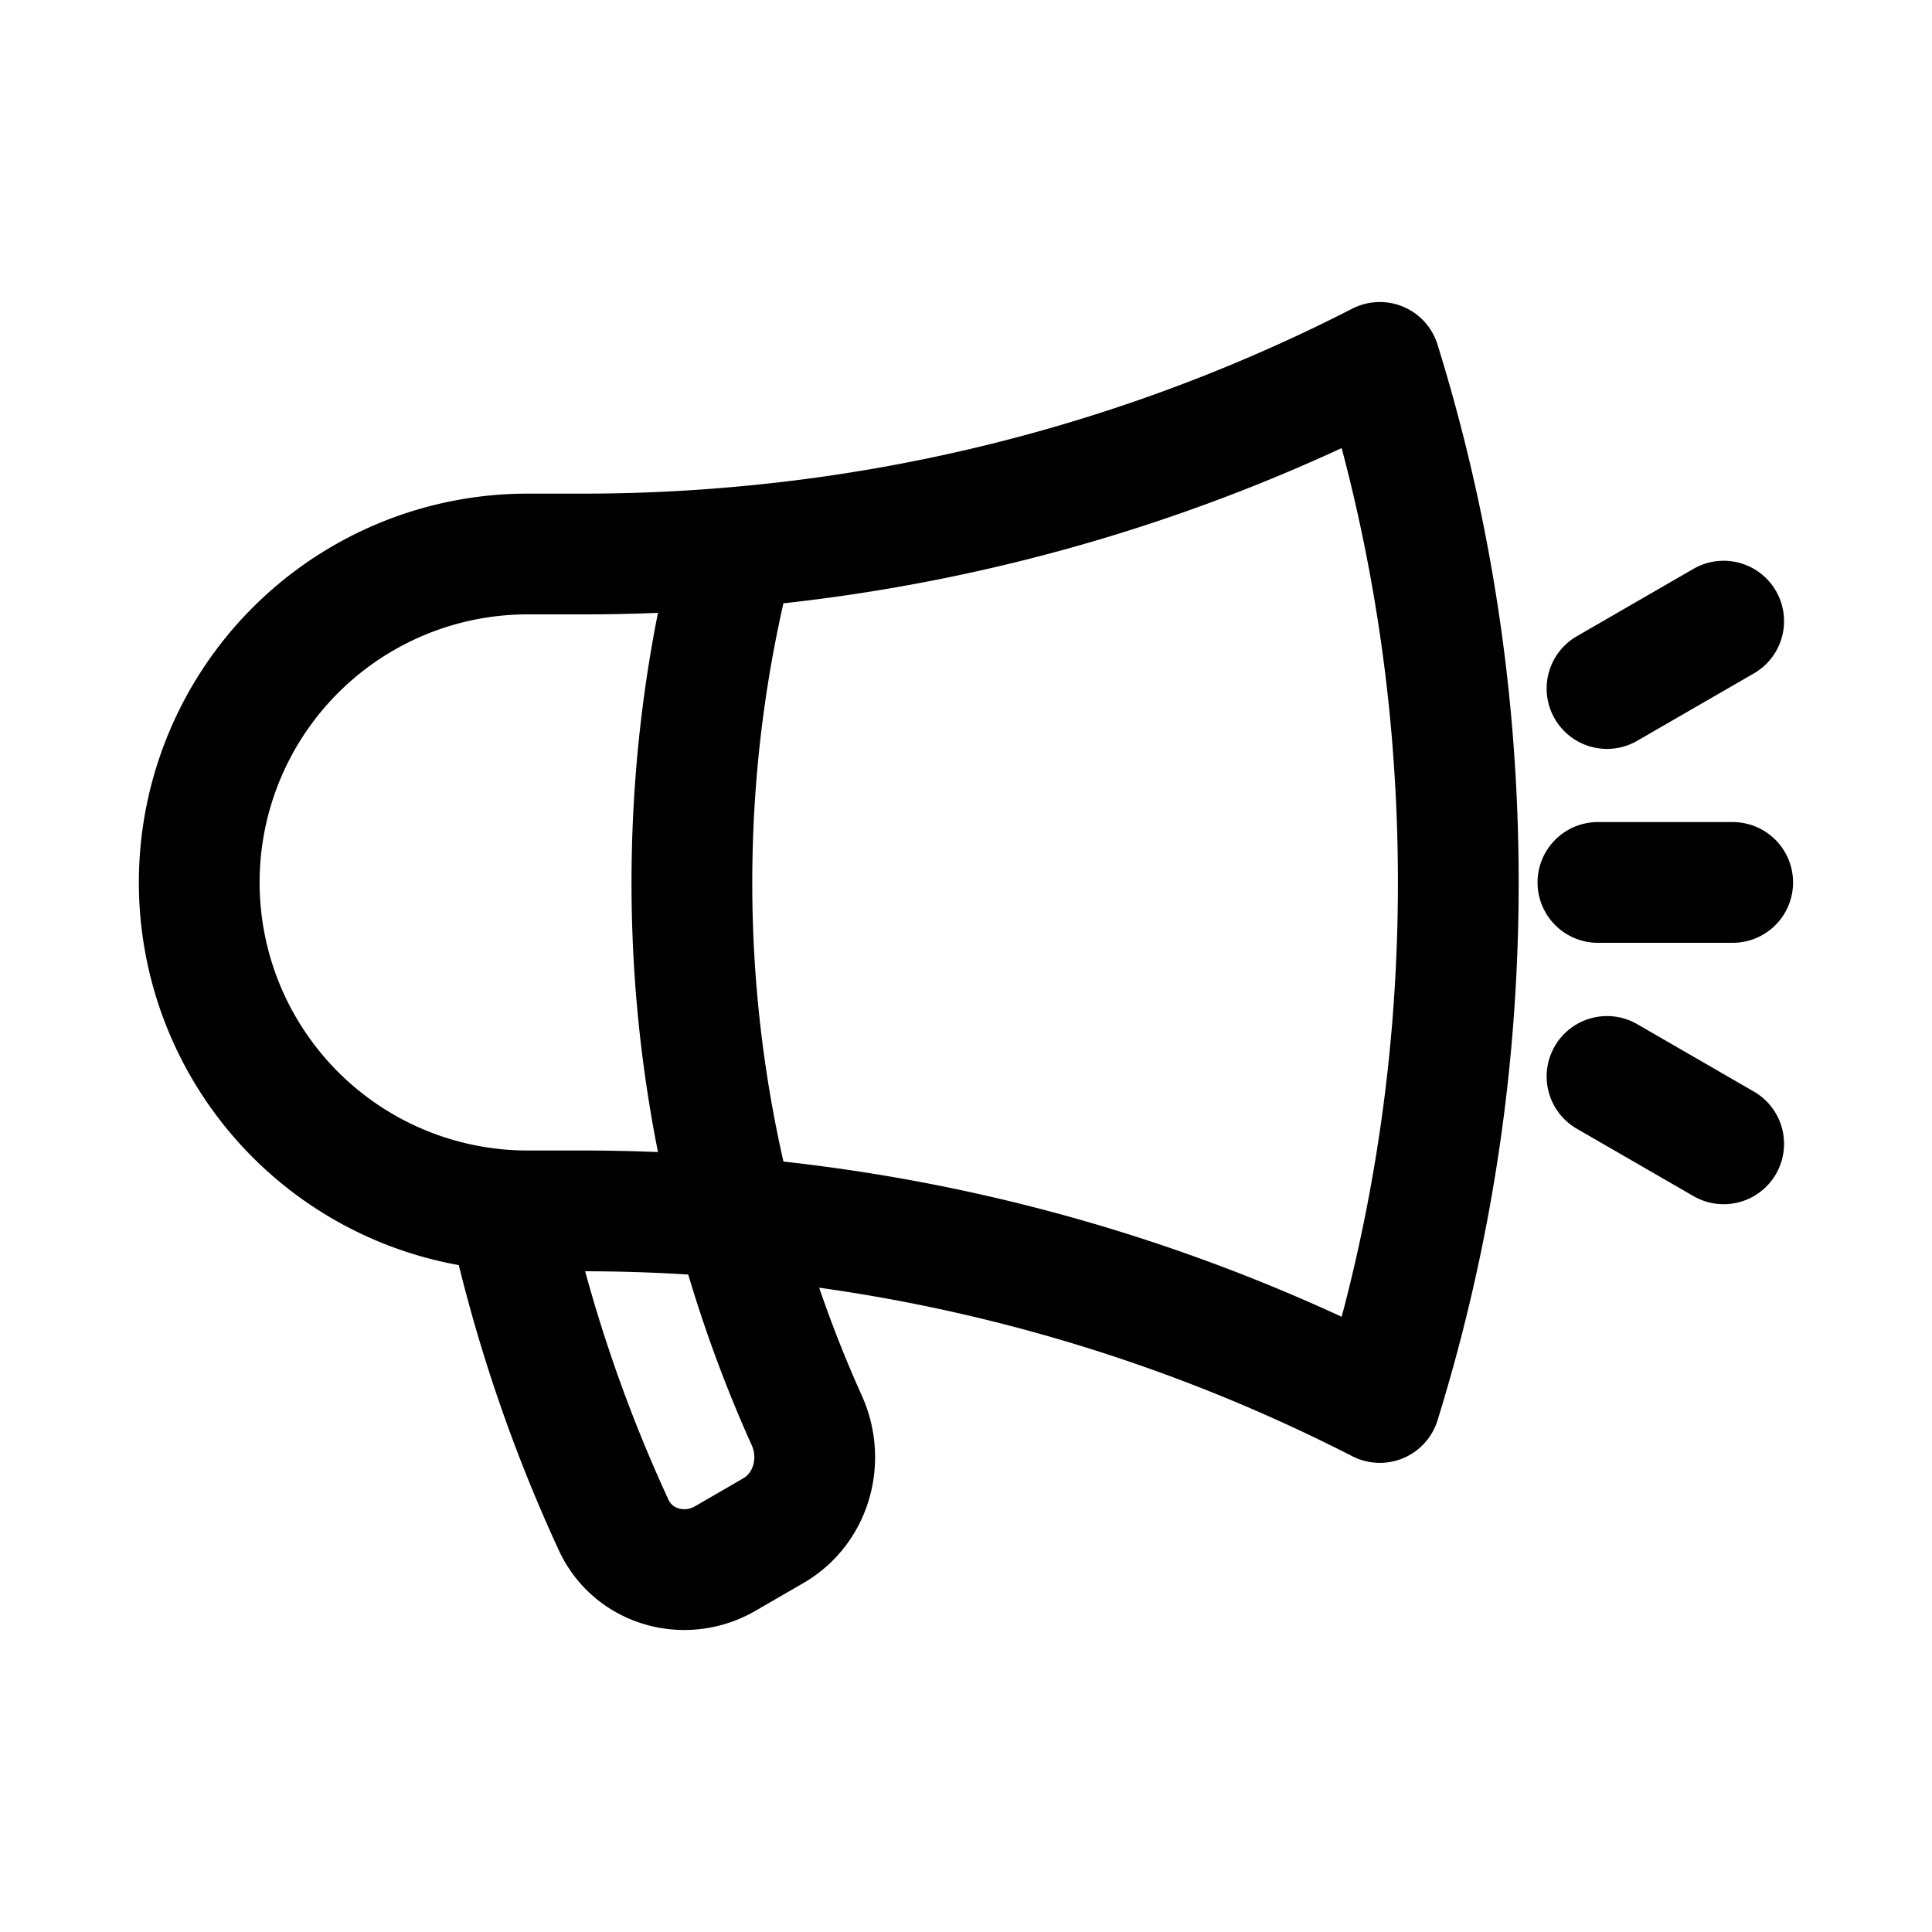 <svg stroke="currentColor" fill="none" xmlns="http://www.w3.org/2000/svg" width="24" height="24" viewBox="0 0 24 24"><path fill="none" stroke="#000" stroke-linecap="round" stroke-linejoin="round" stroke-width="1.5" d="M9.13 15.124a21.992 21.992 0 0 0-1.895-.082h-.68a4.08 4.08 0 0 1 0-8.16h.68c.638 0 1.271-.027 1.895-.082m0 8.324c.229.872.529 1.715.893 2.523.224.499.054 1.097-.42 1.37l-.596.345c-.5.288-1.142.106-1.384-.418a18.927 18.927 0 0 1-1.306-3.882m2.813.062a16.368 16.368 0 0 1-.535-4.162c0-1.438.186-2.832.535-4.162m0 8.324a21.612 21.612 0 0 1 8.01 2.298M9.13 6.8a21.612 21.612 0 0 0 8.01-2.298m.001 0c.493 1.59.802 3.231.919 4.891m-.919 8.029c.493-1.59.802-3.231.919-4.891m0-3.137a22.192 22.192 0 0 1 0 3.137m1.79-1.569h1.674m-1.561-2.409 1.449-.837m-1.449 5.656 1.449.837"/></svg>